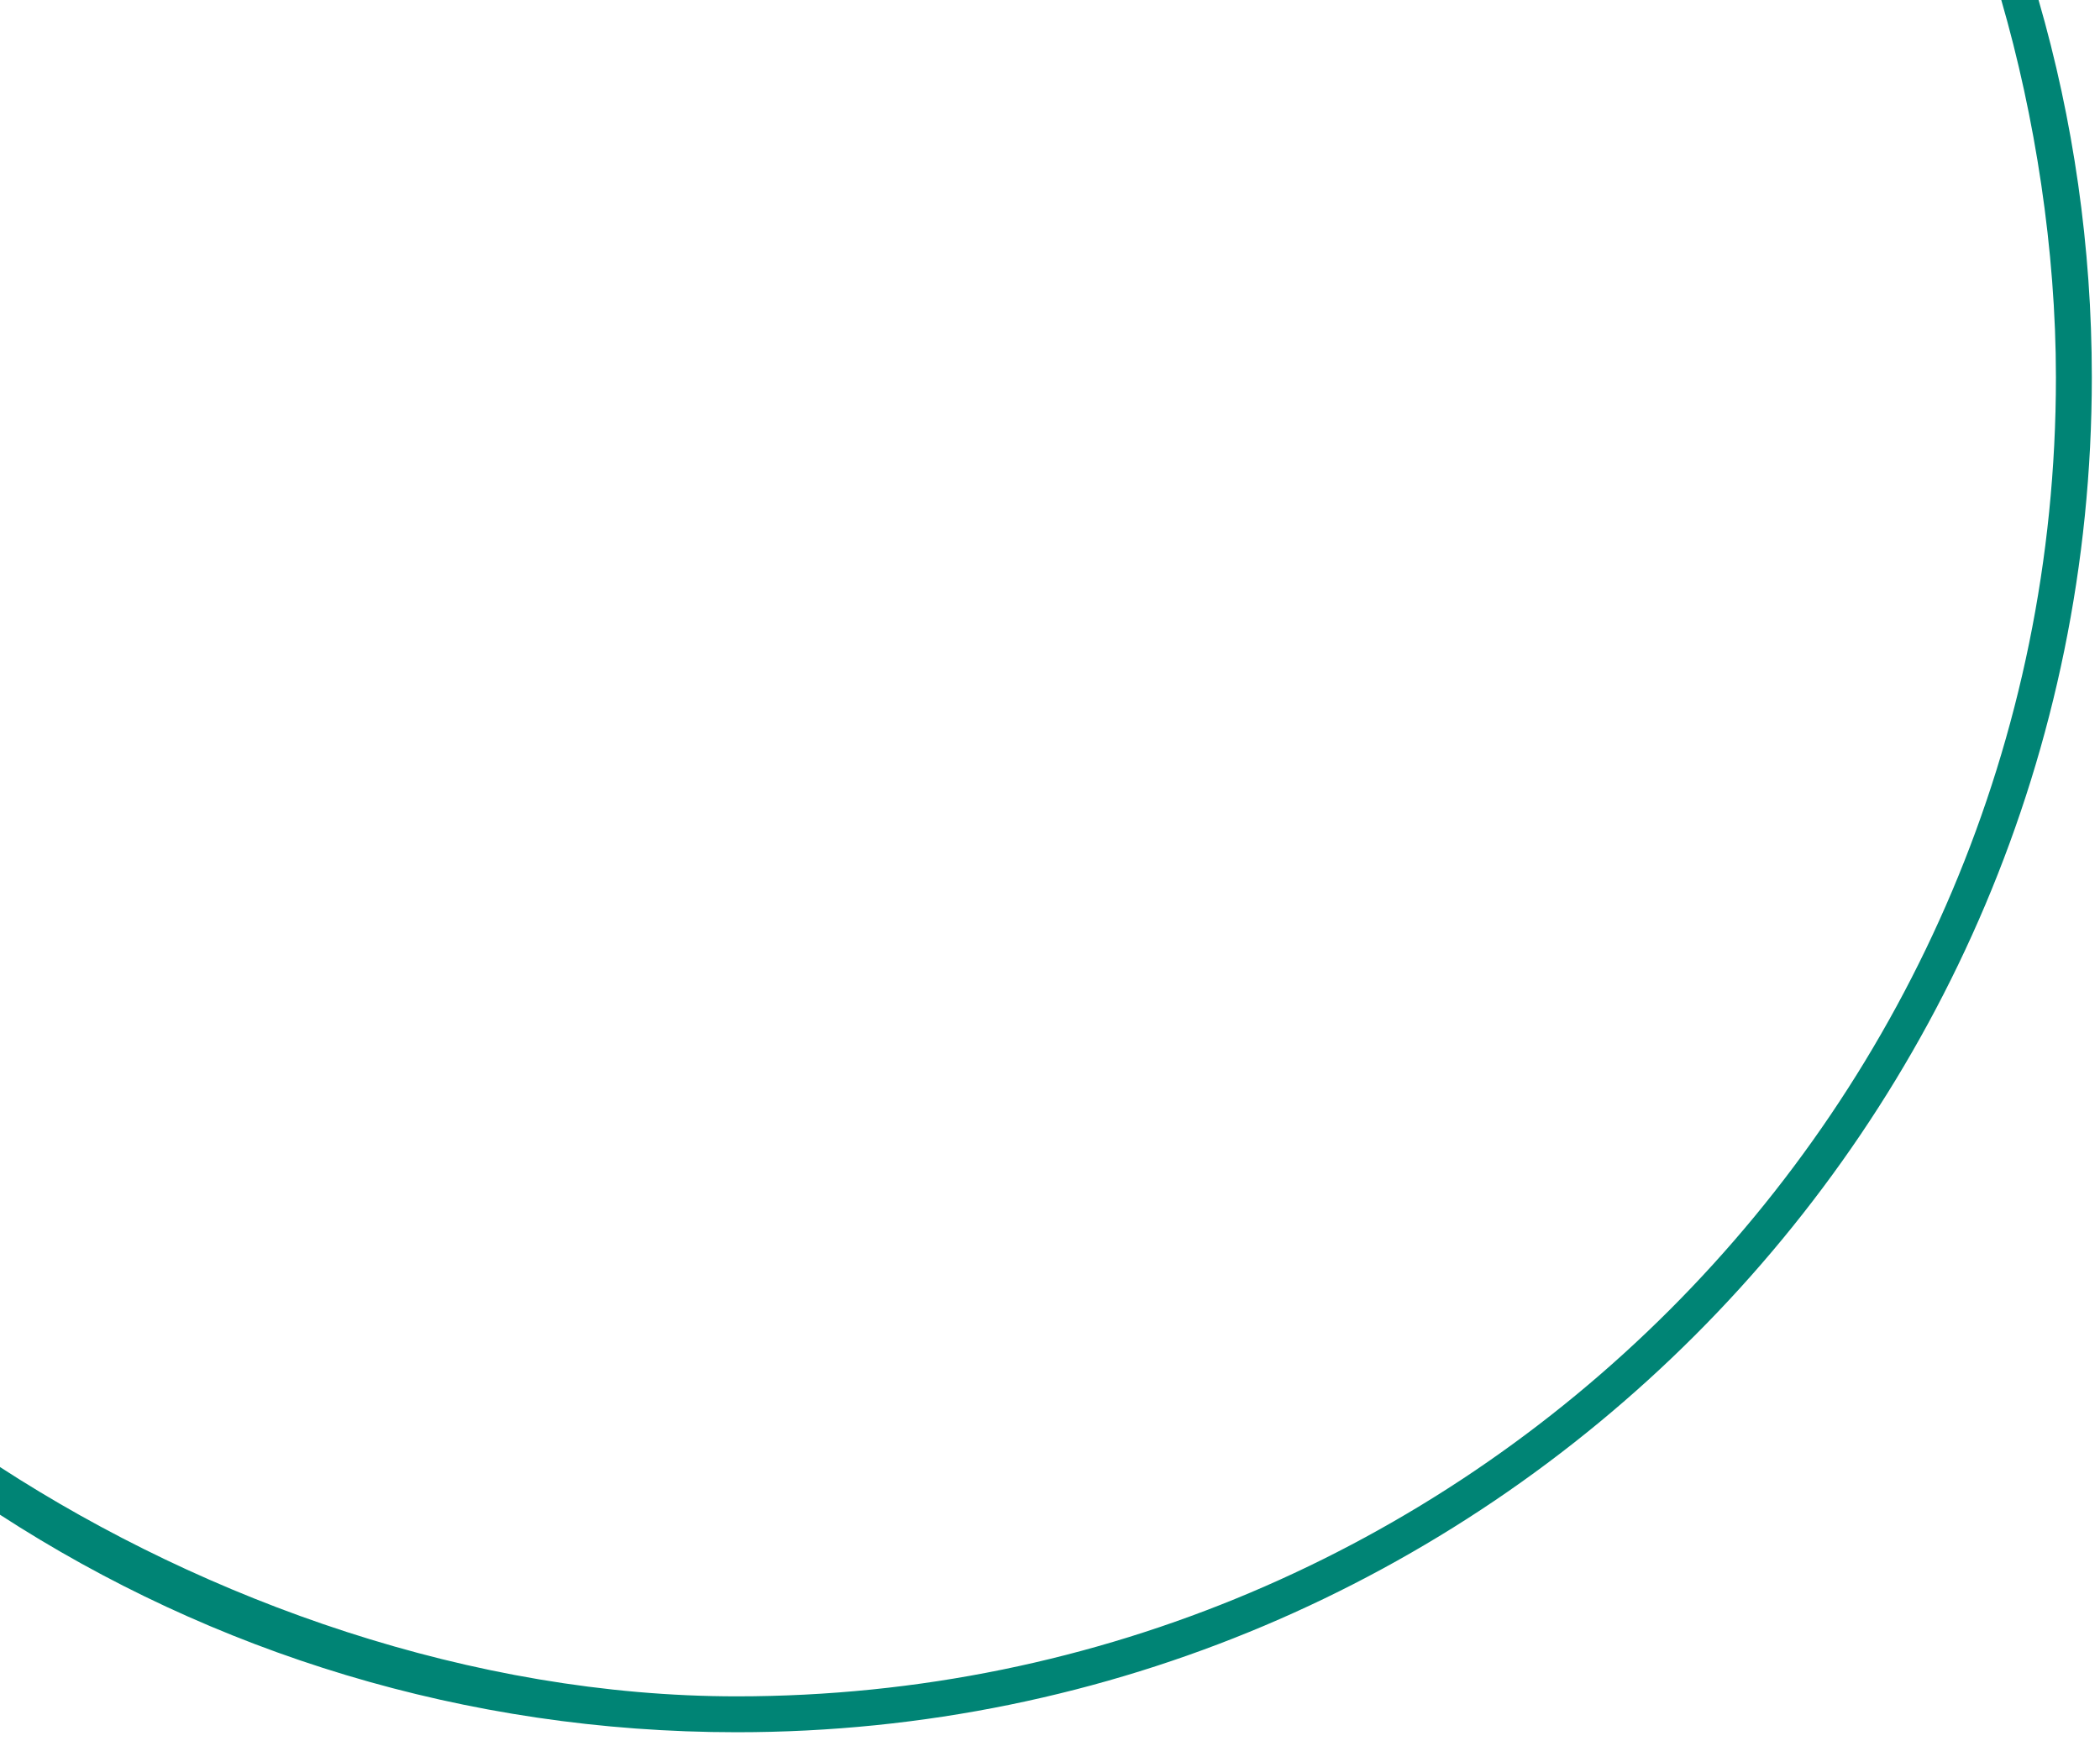 <svg width="234" height="194" viewBox="0 0 234 194" fill="none" xmlns="http://www.w3.org/2000/svg">
<path fill-rule="evenodd" clip-rule="evenodd" d="M229.089 42.056C229.089 27.844 226.761 12.995 223 0H227.154C231.018 13.352 233.089 27.464 233.089 42.056C233.089 125.451 165.484 193.056 82.089 193.056C51.823 193.056 23.632 184.15 0 168.815V163.5C23.003 178.427 52.619 189.056 82.089 189.056C163.275 189.056 229.089 123.242 229.089 42.056Z" fill="#008475"/>
</svg>
